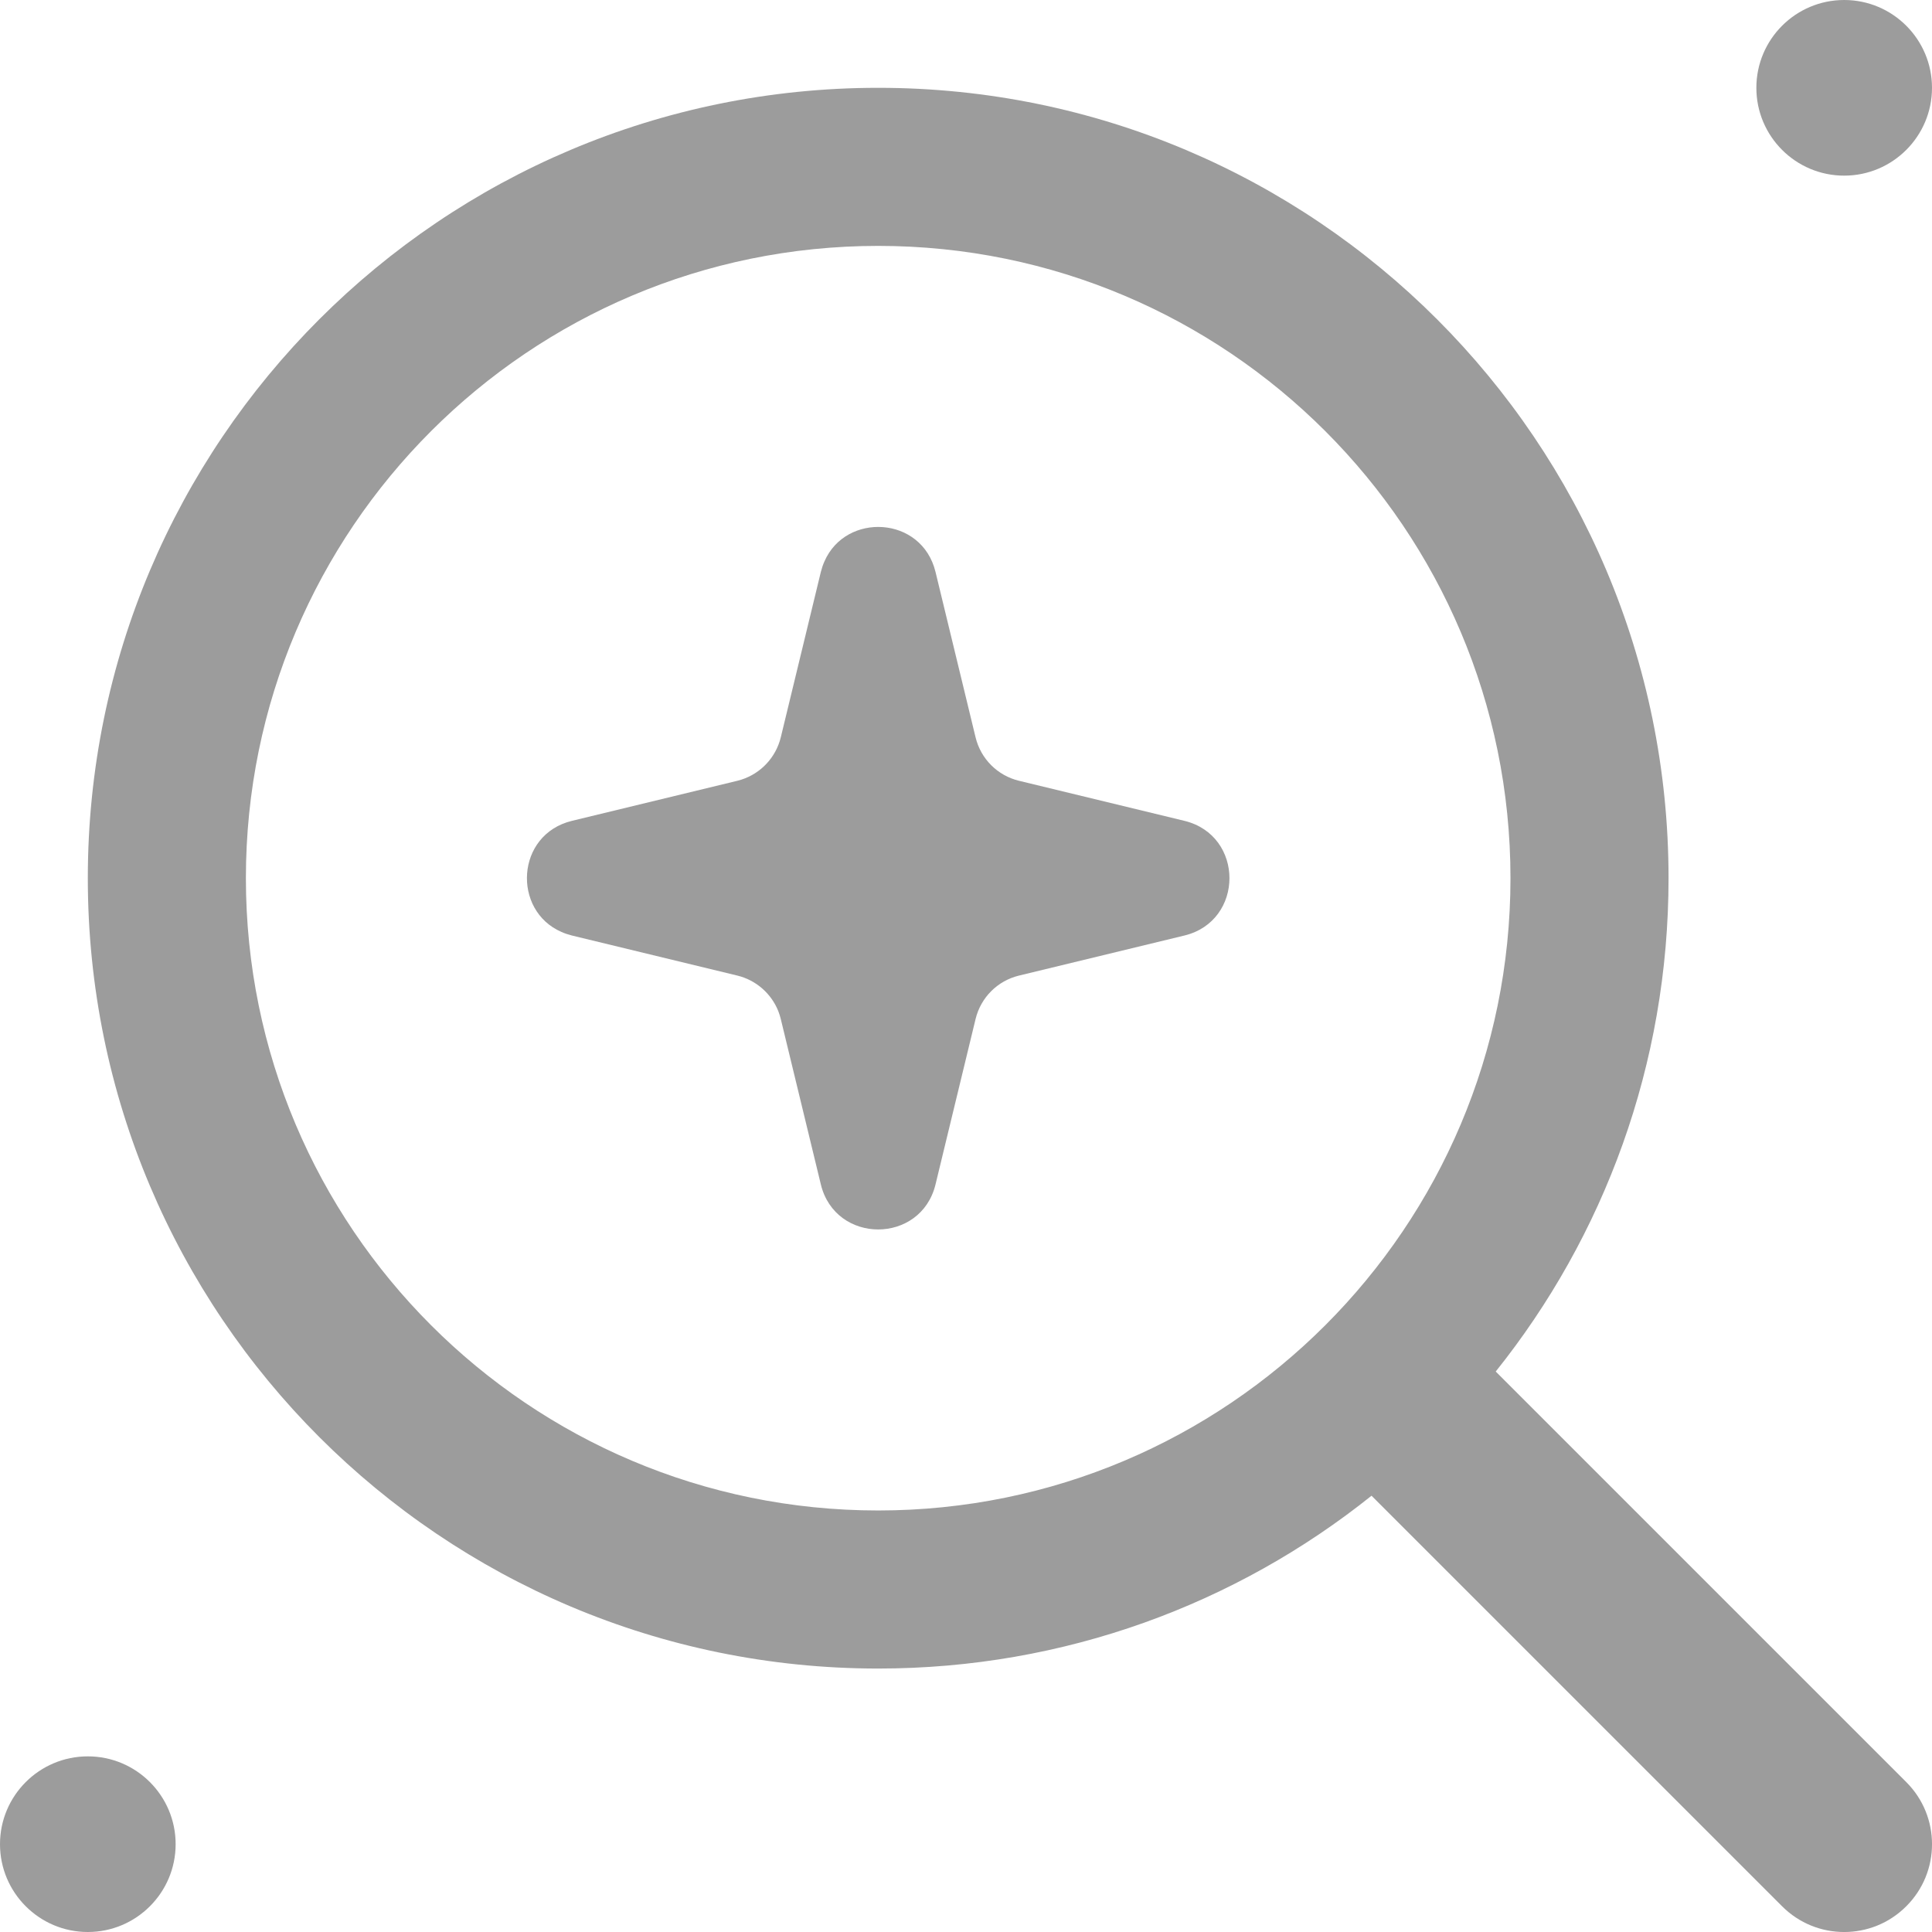 <svg width="22" height="22" viewBox="0 0 22 22" fill="none" xmlns="http://www.w3.org/2000/svg">
<path d="M22 1C22 1.552 21.552 2 21 2C20.448 2 20 1.552 20 1C20 0.448 20.448 0 21 0C21.552 0 22 0.448 22 1Z" fill="#9C9C9C"/>
<path d="M11.604 11.109L13.487 10.653C14.171 10.487 14.171 9.513 13.487 9.347L11.604 8.891C11.359 8.832 11.168 8.641 11.109 8.396L10.653 6.513C10.497 5.872 9.632 5.832 9.388 6.393C9.371 6.43 9.358 6.471 9.347 6.513L8.891 8.396C8.835 8.625 8.664 8.807 8.442 8.878C8.427 8.883 8.412 8.887 8.396 8.891L6.513 9.347C5.872 9.503 5.832 10.368 6.393 10.612C6.43 10.629 6.471 10.642 6.513 10.653L8.396 11.109C8.61 11.161 8.783 11.314 8.863 11.515C8.874 11.543 8.883 11.573 8.891 11.604L9.347 13.487C9.513 14.171 10.487 14.171 10.653 13.487L11.109 11.604C11.168 11.359 11.359 11.168 11.604 11.109Z" fill="#9C9C9C"/>
<path fill-rule="evenodd" clip-rule="evenodd" d="M10 1C5.029 1 1 5.029 1 10C1 14.971 5.029 19 10 19C12.125 19 14.078 18.264 15.618 17.032L20.293 21.707C20.683 22.098 21.317 22.098 21.707 21.707C22.098 21.317 22.098 20.683 21.707 20.293L17.032 15.618C18.264 14.078 19 12.125 19 10C19 5.029 14.971 1 10 1ZM2.8 10C2.8 13.976 6.024 17.2 10 17.2C13.976 17.2 17.2 13.976 17.2 10C17.2 6.024 13.976 2.8 10 2.8C6.024 2.8 2.8 6.024 2.8 10Z" fill="#9C9C9C"/>
<path d="M1 22C1.552 22 2 21.552 2 21C2 20.448 1.552 20 1 20C0.448 20 0 20.448 0 21C0 21.552 0.448 22 1 22Z" fill="#9C9C9C"/>
</svg>

